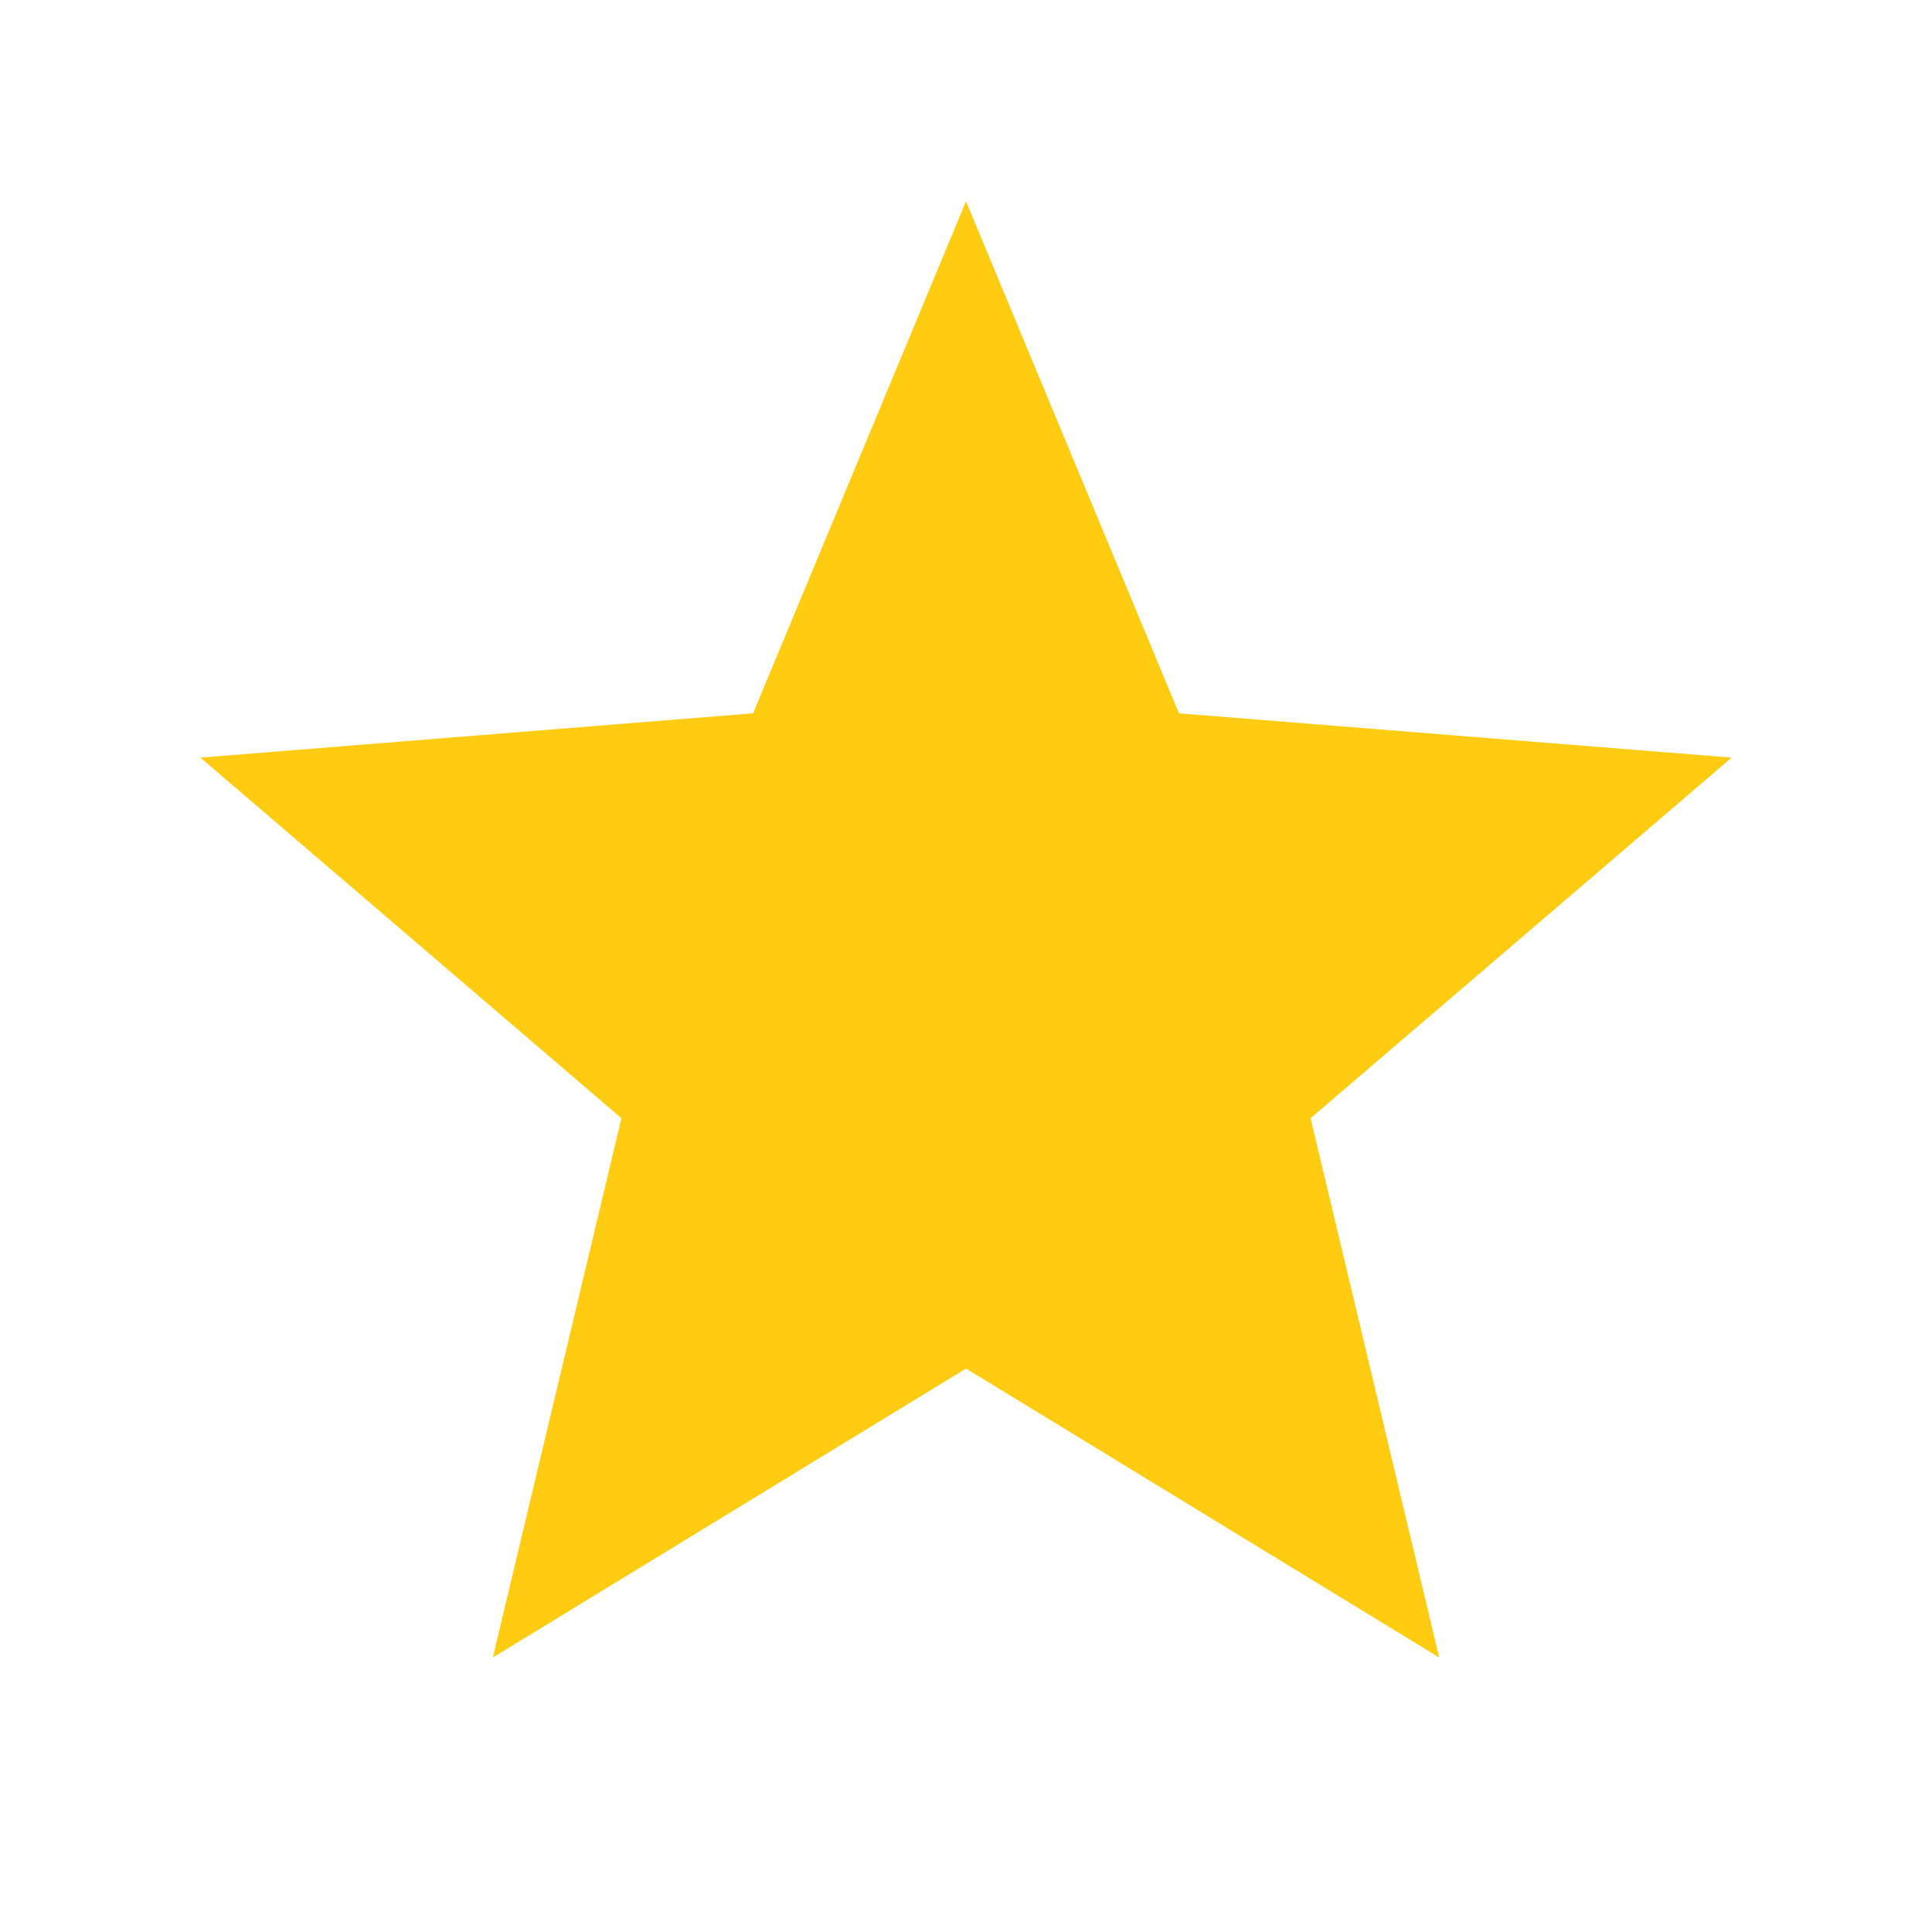 <svg width="14" height="14" viewBox="0 0 14 14" fill="none" xmlns="http://www.w3.org/2000/svg">
<path d="M7 9.917L3.571 12.011L4.503 8.103L1.452 5.49L5.457 5.169L7 1.459L8.543 5.169L12.548 5.49L9.497 8.103L10.429 12.011L7 9.917Z" fill="#FFCC11"/>
</svg>
